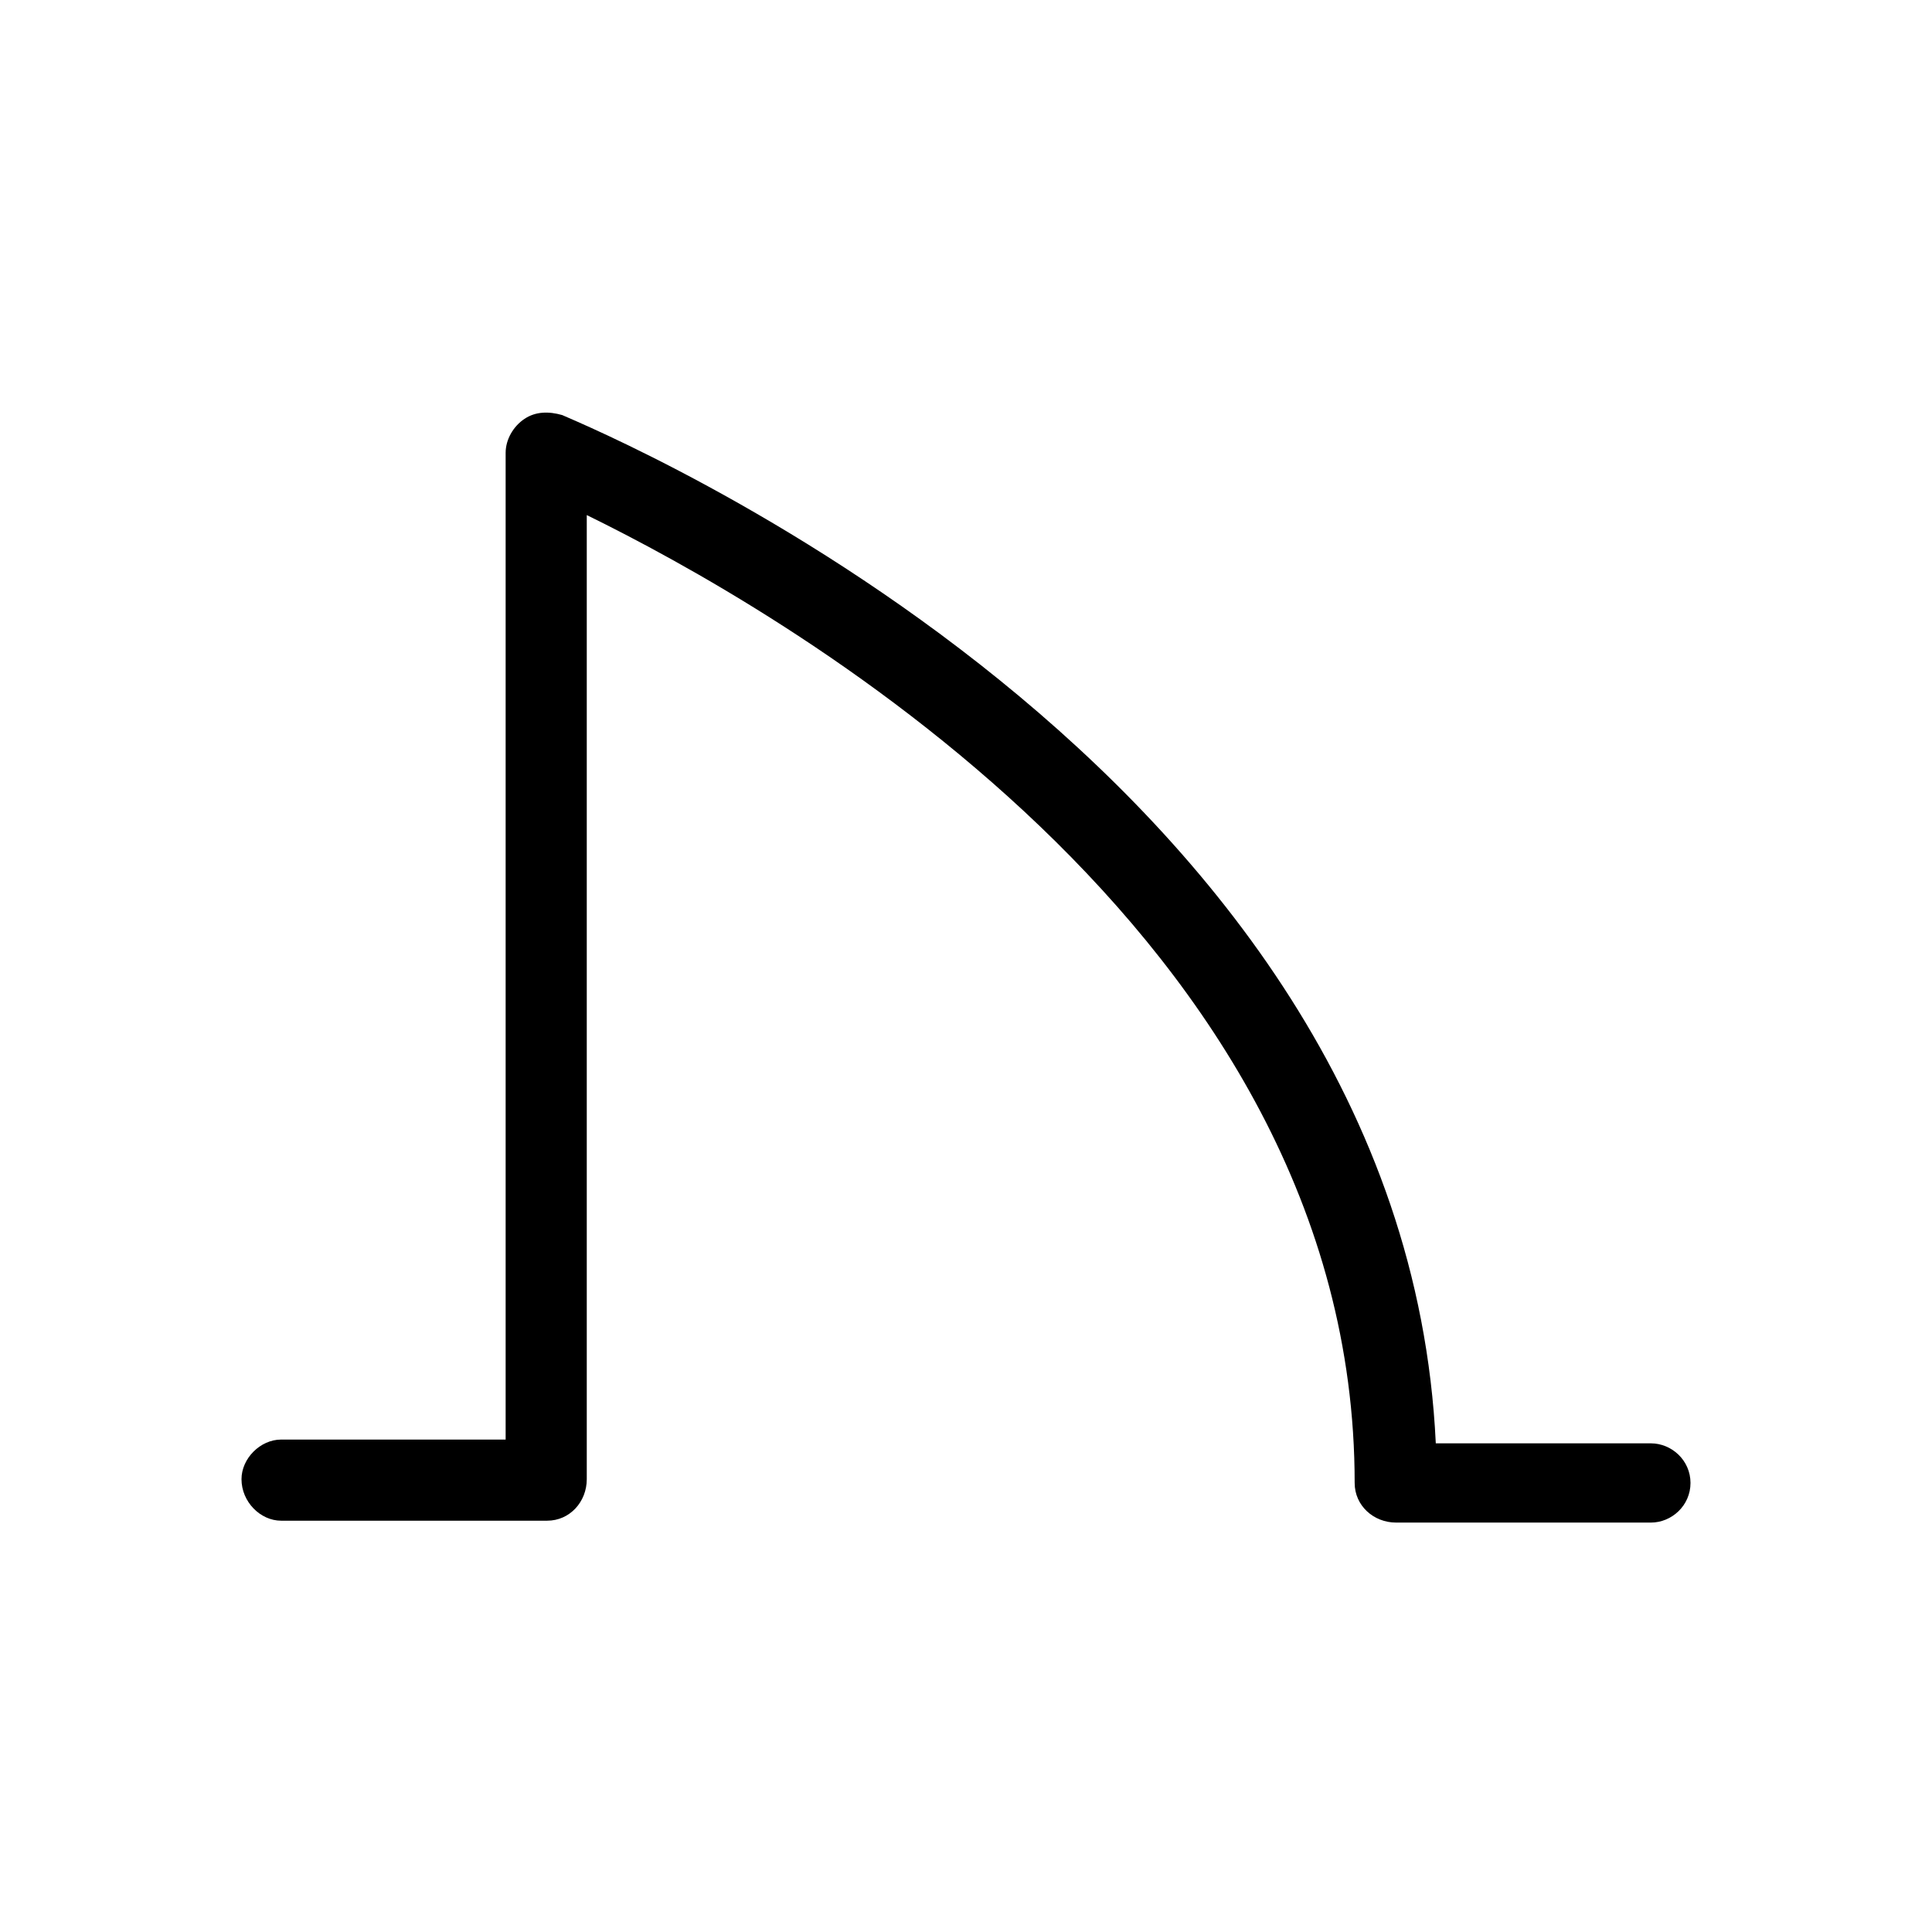 <svg xmlns="http://www.w3.org/2000/svg" viewBox="0 0 1024 1024"><path d="M875 807c11 0 21-9 21-21s-10-21-21-21H761c-17-360-445-537-463-545-7-2-14-2-20 2s-10 11-10 18v523H149c-11 0-21 10-21 21 0 12 10 22 21 22h141c12 0 21-10 21-22V273c98 48 407 221 407 513 0 12 10 21 22 21h135z"/></svg>